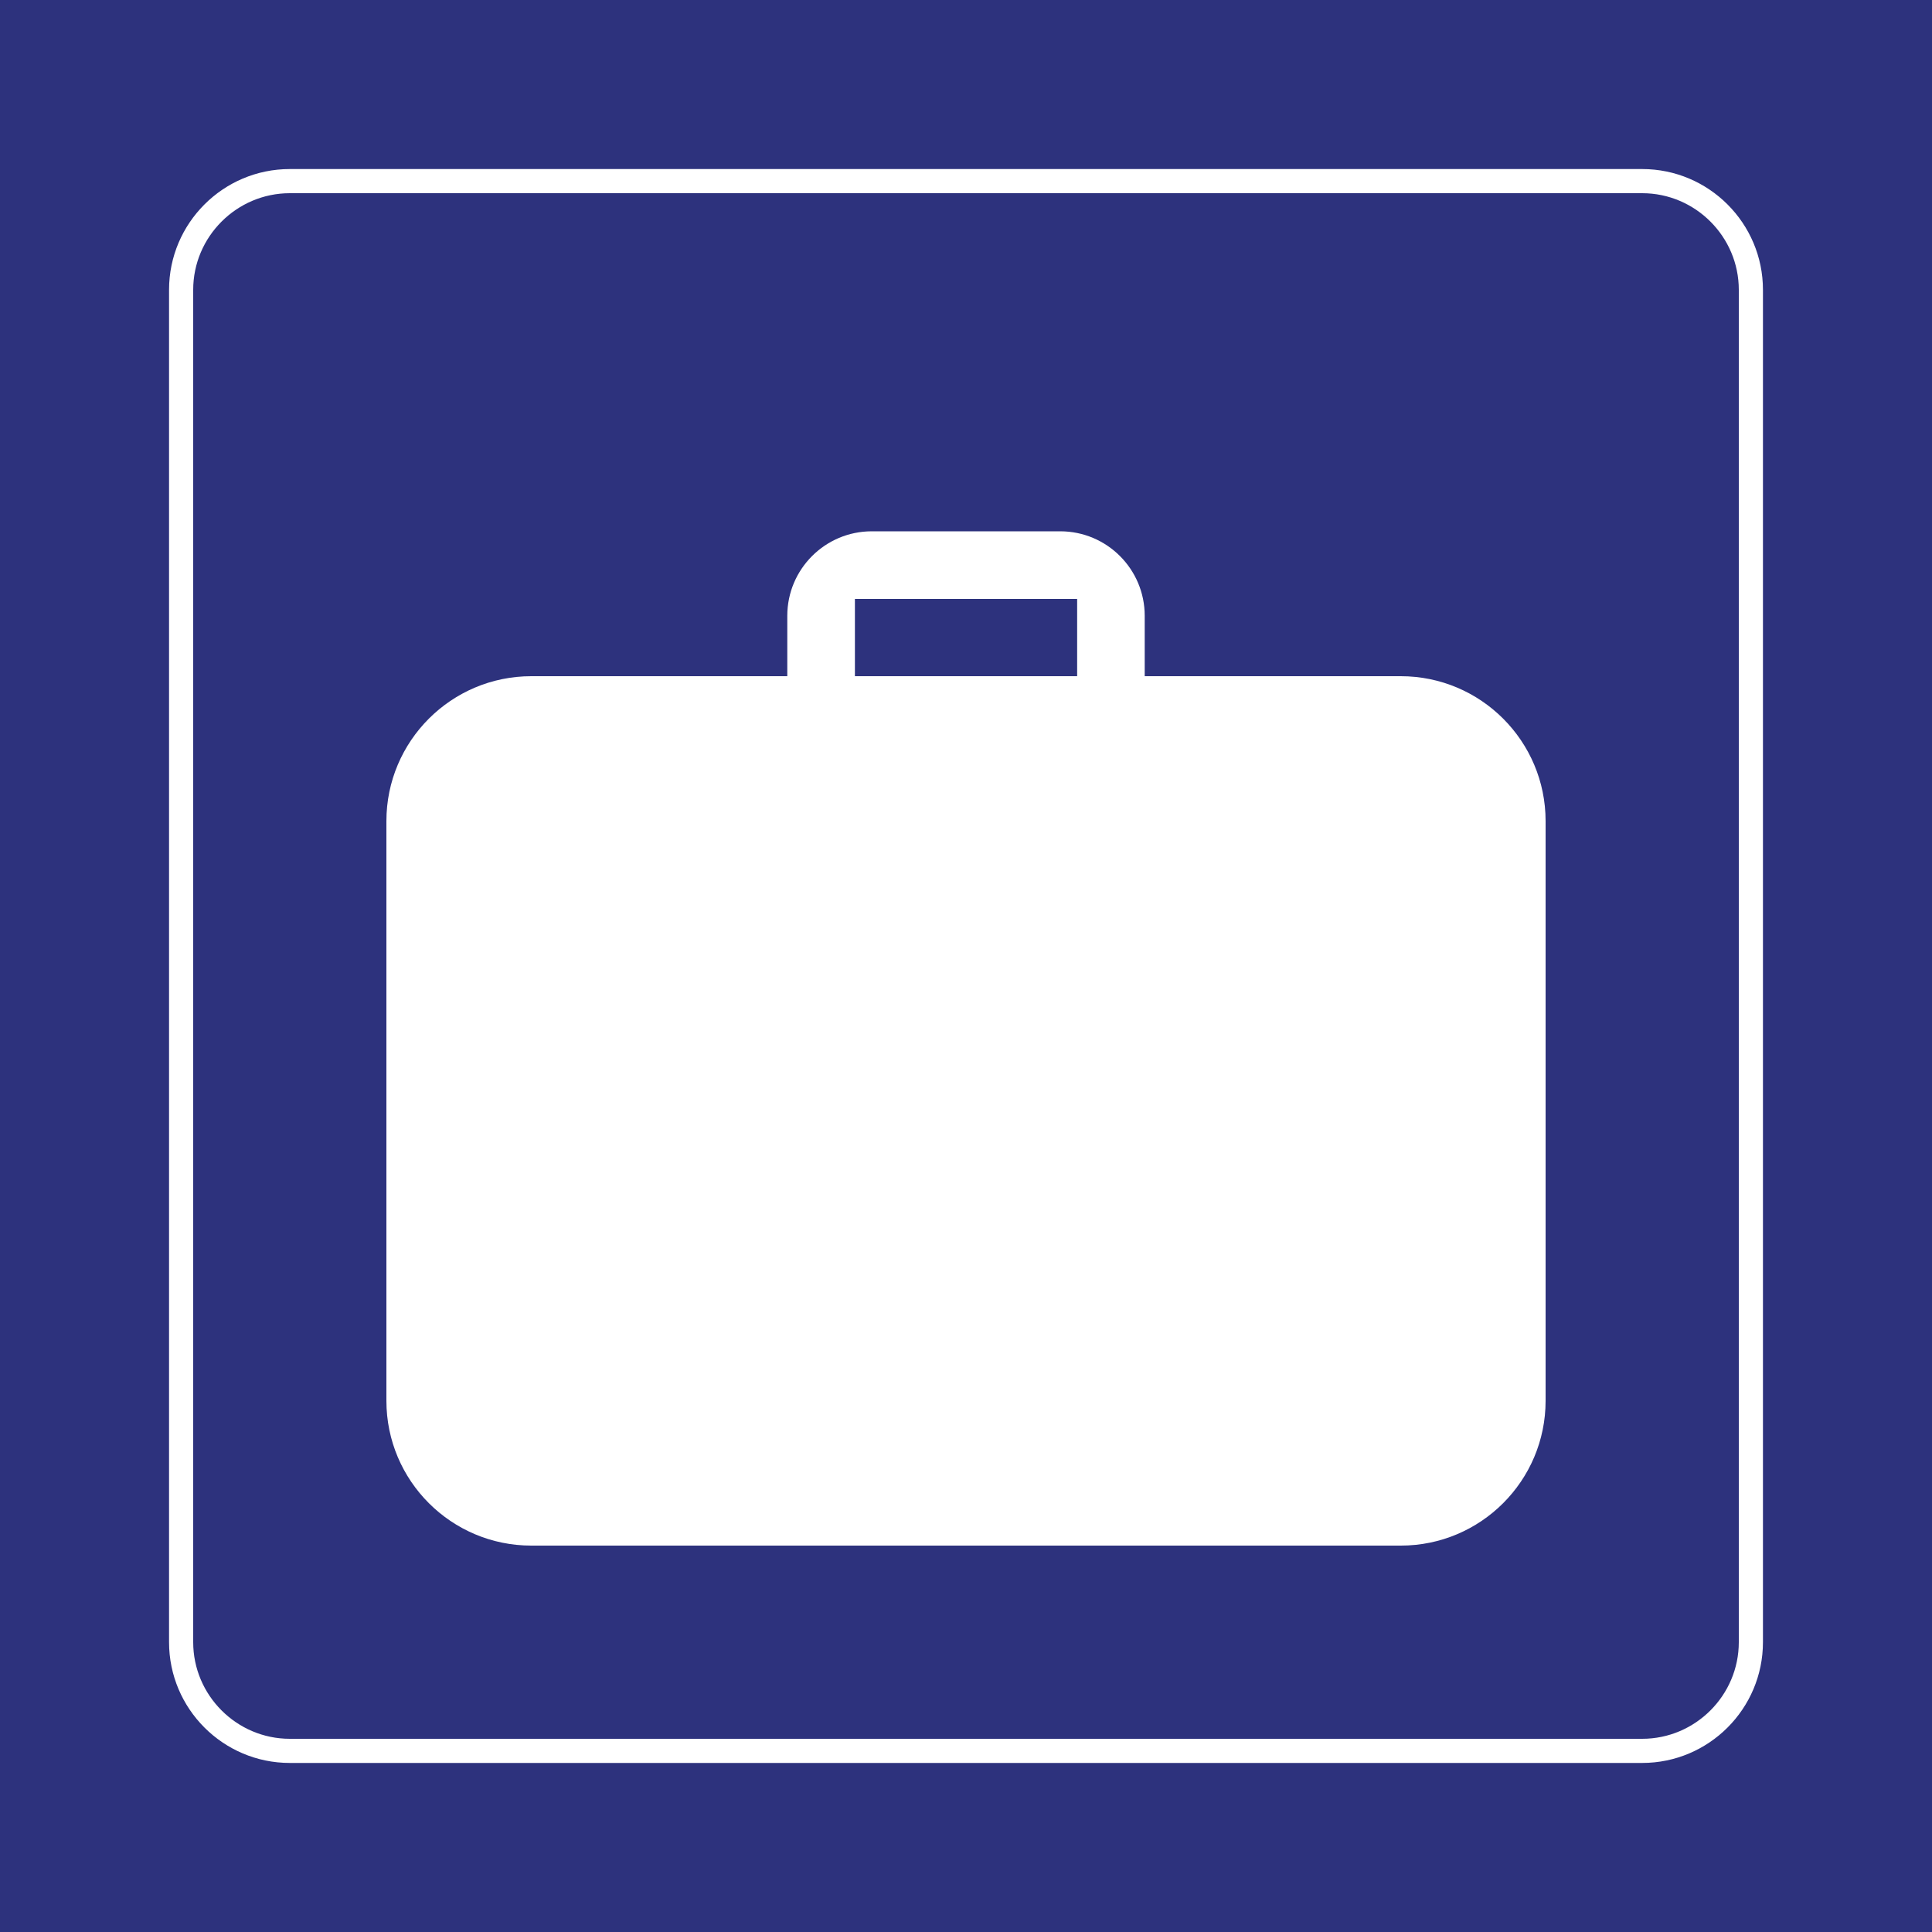 <svg class="color-immutable" width="30" height="30" viewBox="0 0 30 30" fill="none" xmlns="http://www.w3.org/2000/svg"><path d="M30 30H0V0H30V30Z" fill="#2D327D"/><path d="M25.5 3C26.325 3 27 3.675 27 4.5V25.5C27 26.325 26.325 27 25.5 27H4.5C3.675 27 3 26.325 3 25.5V4.5C3 3.675 3.675 3 4.5 3H25.5ZM25.5 2.625H4.5C3.466 2.625 2.625 3.466 2.625 4.5V25.5C2.625 26.534 3.466 27.375 4.5 27.375H25.5C26.534 27.375 27.375 26.534 27.375 25.5V4.5C27.375 3.466 26.534 2.625 25.5 2.625Z" fill="white"/><path d="M21.751 10.5H17.775V9.562C17.775 8.838 17.188 8.25 16.463 8.25H13.537C12.813 8.25 12.225 8.838 12.225 9.562V10.5H8.25C7.008 10.5 6 11.508 6 12.75V21.751C6 22.992 7.008 24 8.25 24H21.751C22.993 24 24 22.992 24 21.751V12.75C24 11.508 22.993 10.5 21.751 10.5ZM16.726 10.5H13.275V9.3H16.726V10.5Z" fill="white"/></svg>